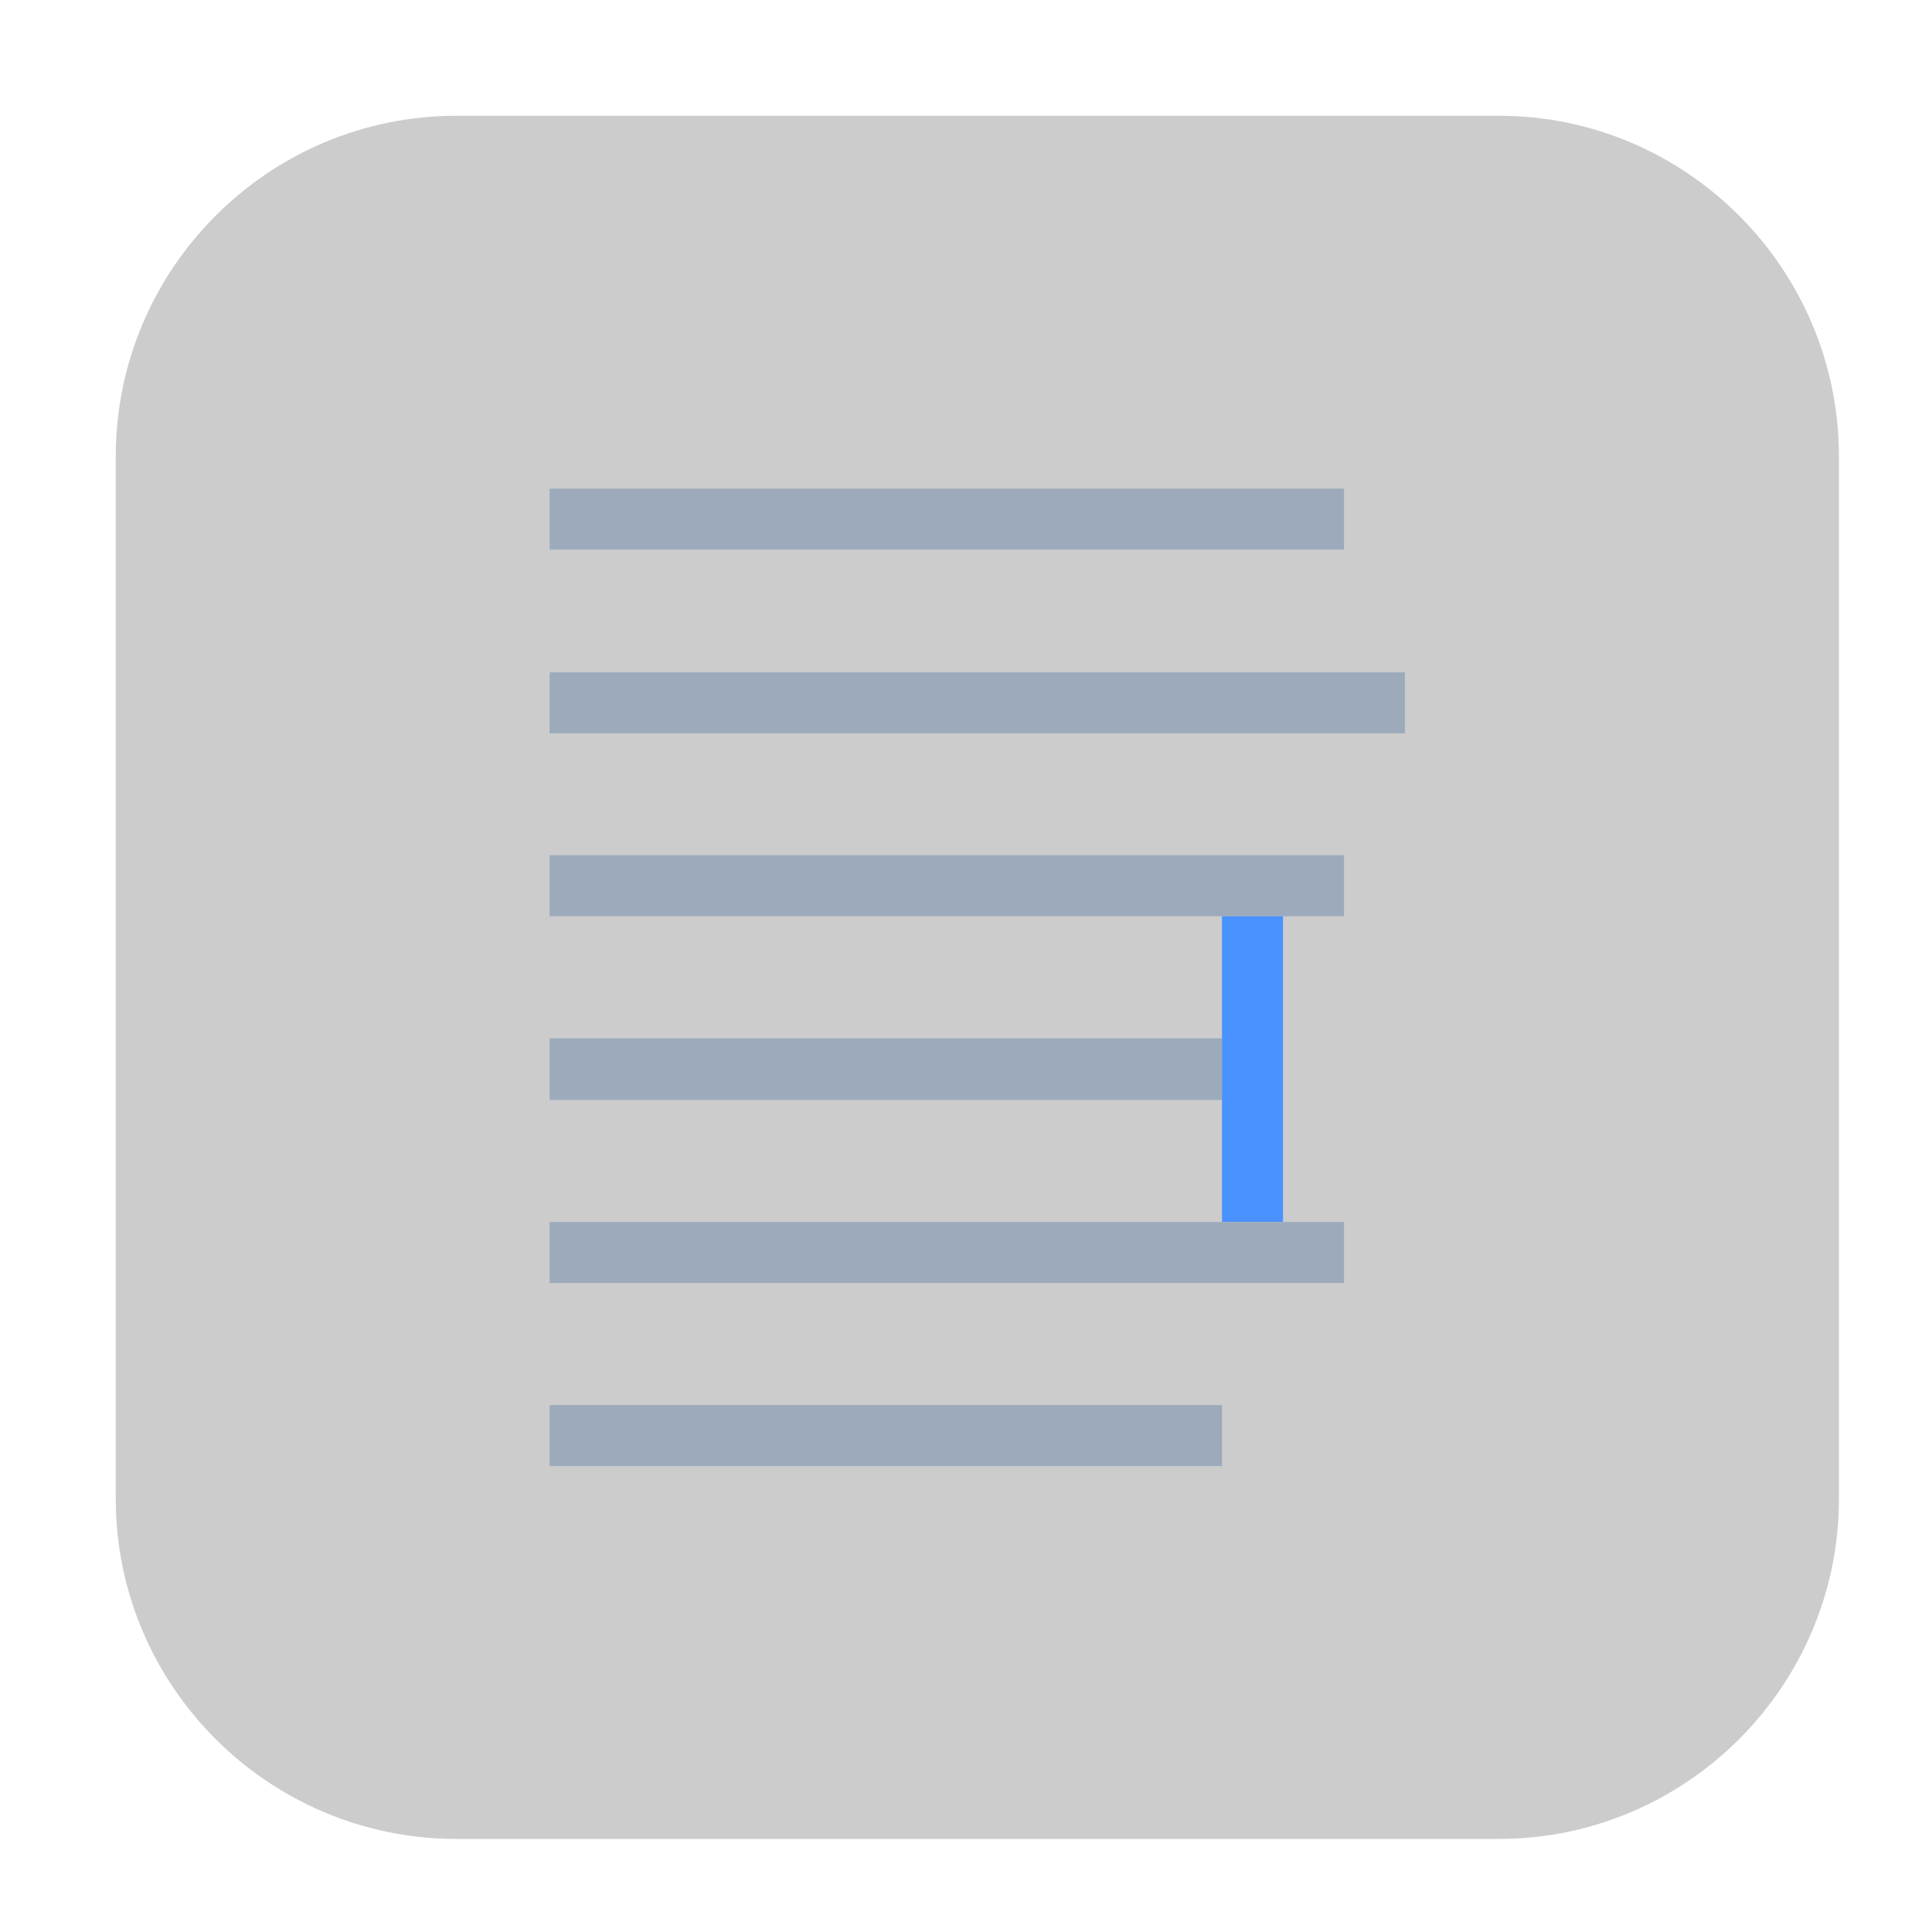 <svg height="12pt" viewBox="0 0 12 12" width="12pt" xmlns="http://www.w3.org/2000/svg"><path d="m2.836.719h6.473c1.164 0 2.113.949 2.113 2.117v6.473c0 1.164-.949 2.113-2.113 2.113h-6.473c-1.168 0-2.117-.949-2.117-2.113v-6.473c0-1.168.949-2.117 2.117-2.117zm0 0" fill="#ccc" fill-rule="evenodd"/><g fill="#9daabc"><path d="m3.414 3.035h4.934v.379h-4.934zm0 0"/><path d="m3.414 4.176h5.312v.379h-5.312zm0 0"/><path d="m3.414 5.312h4.934v.379h-4.934zm0 0"/><path d="m3.414 6.449h4.176v.383h-4.176zm0 0"/><path d="m3.414 7.59h4.934v.379h-4.934zm0 0"/><path d="m3.414 8.727h4.176v.379h-4.176zm0 0"/></g><path d="m7.59 5.691h.379v1.898h-.379zm0 0" fill="#4992ff"/></svg>